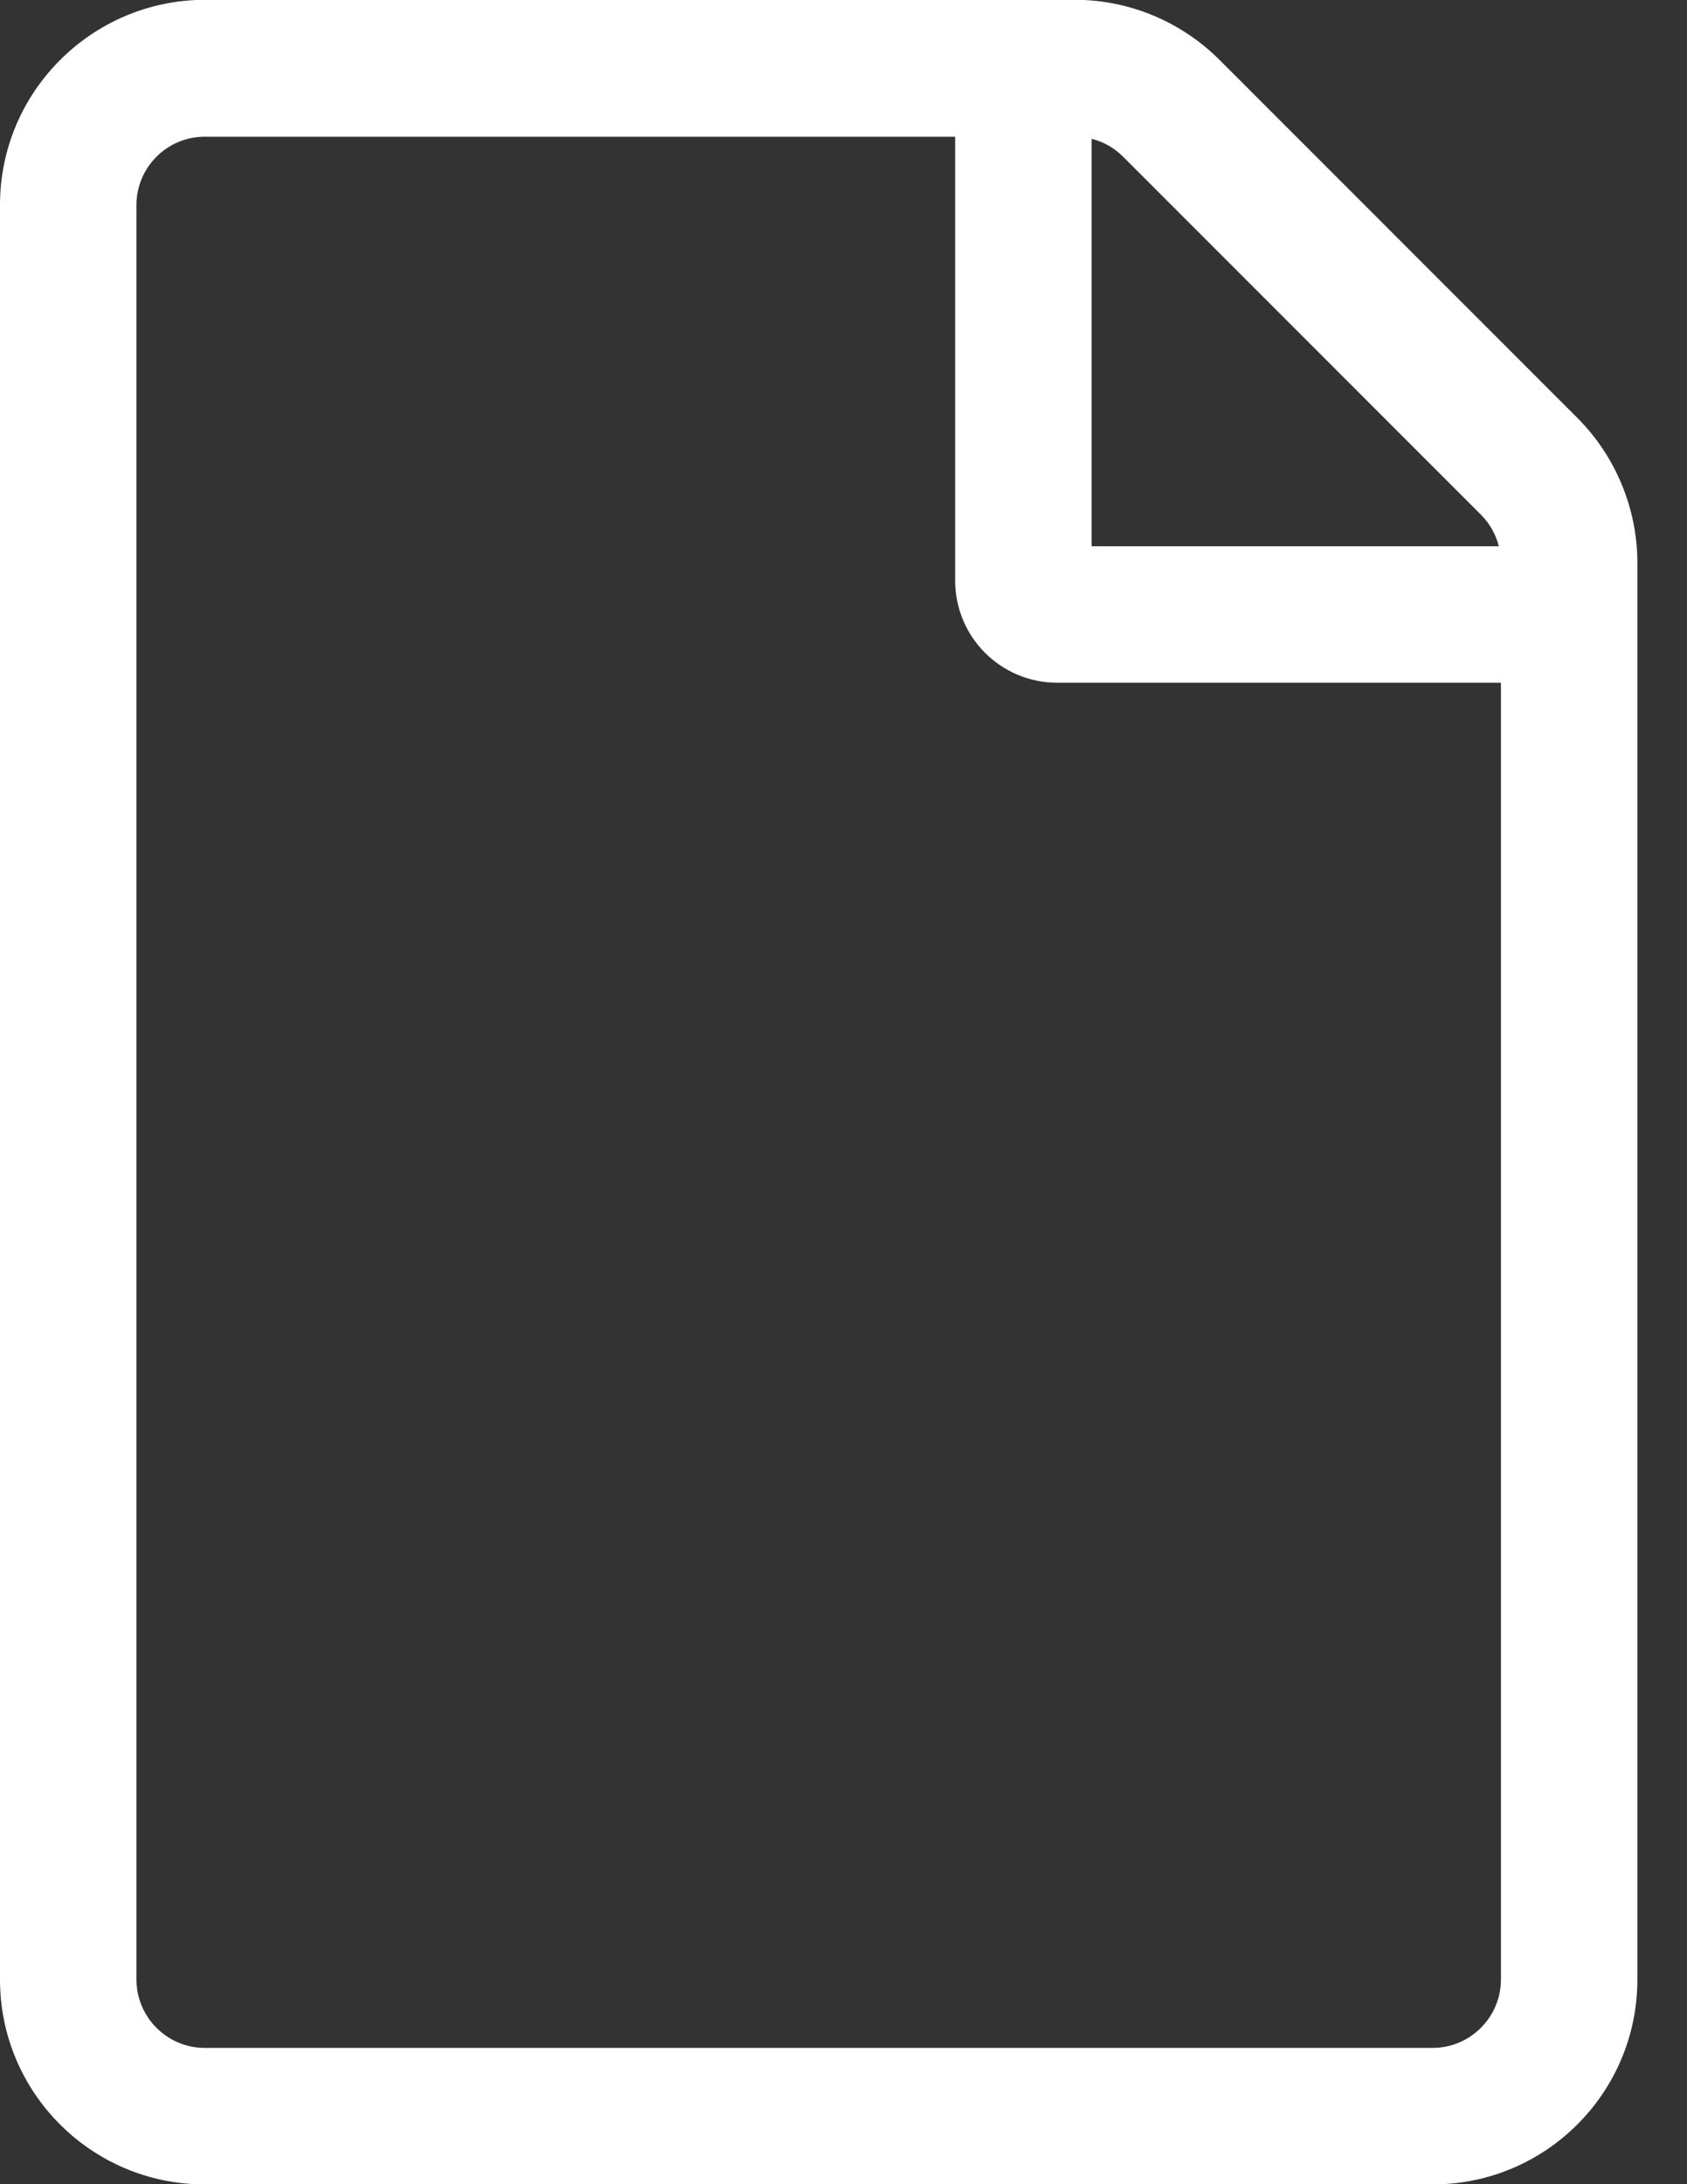 <svg width="17" height="22" viewBox="0 0 17 22" fill="none" xmlns="http://www.w3.org/2000/svg">
<rect x="0" y="0" width="17" height="22" fill="#333333" stroke="none"/>
<path d="M15.894 4.208L12.289 0.603C11.902 0.217 11.378 -0.002 10.832 -0.002H2.062C0.924 0.002 0 0.926 0 2.064V19.939C0 21.078 0.924 22.002 2.062 22.002H14.438C15.576 22.002 16.5 21.078 16.5 19.939V5.669C16.5 5.124 16.281 4.595 15.894 4.208ZM14.923 5.184C15.013 5.274 15.073 5.382 15.104 5.502H11V1.398C11.12 1.428 11.228 1.489 11.318 1.579L14.923 5.184ZM14.438 20.627H2.062C1.684 20.627 1.375 20.317 1.375 19.939V2.064C1.375 1.686 1.684 1.377 2.062 1.377H9.625V5.846C9.625 6.417 10.085 6.877 10.656 6.877H15.125V19.939C15.125 20.317 14.816 20.627 14.438 20.627Z" fill="white"/>
</svg>

